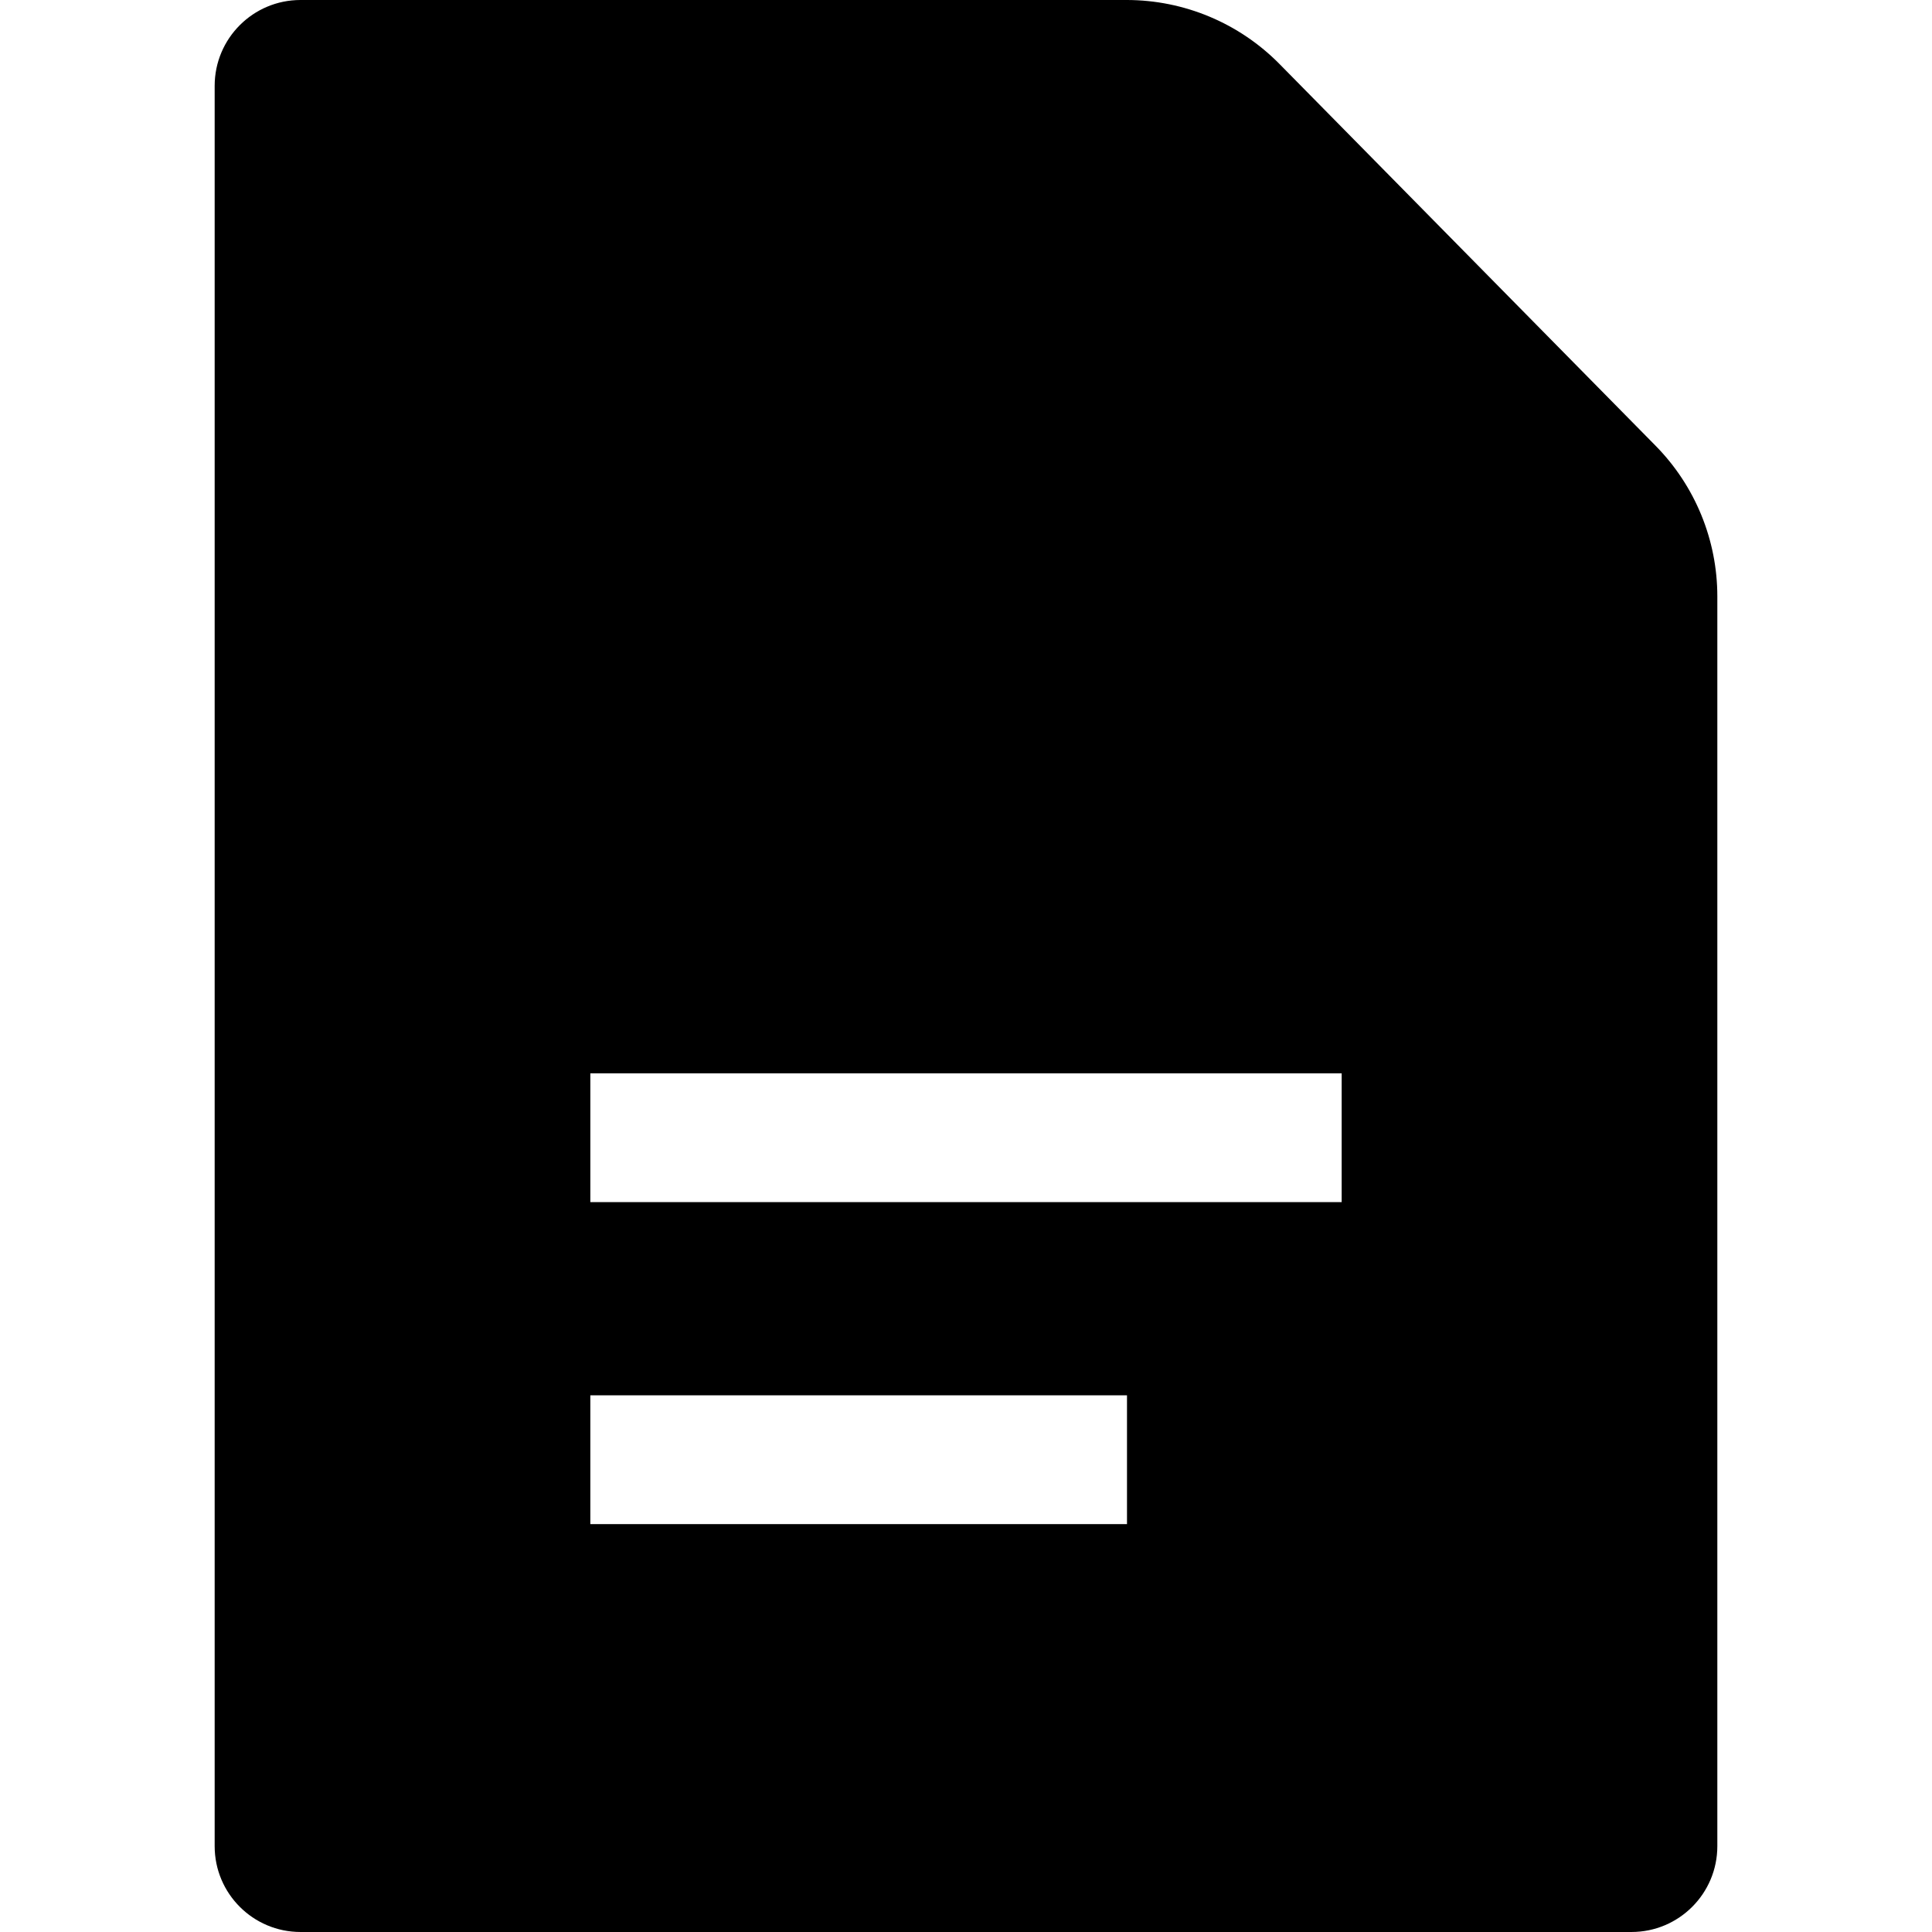 <!-- Generated by IcoMoon.io -->
<svg version="1.1" xmlns="http://www.w3.org/2000/svg" width="512" height="512" viewBox="0 0 512 512">
<title></title>
<g id="icomoon-ignore">
</g>
<path d="M339.083 16.964l99.665 101.163c10.486 10.643 16.363 24.984 16.363 39.925v331.193c0 12.565-10.188 22.754-22.756 22.754h-352.711c-12.567 0-22.755-10.189-22.755-22.754v-466.49c0-12.568 10.188-22.756 22.755-22.756h218.913c15.235 0 29.834 6.111 40.526 16.963zM355.555 318.577v-34.134h-199.111v34.134h199.111zM298.666 403.91v-34.133h-142.222v34.134h142.222z"></path>
</svg>
